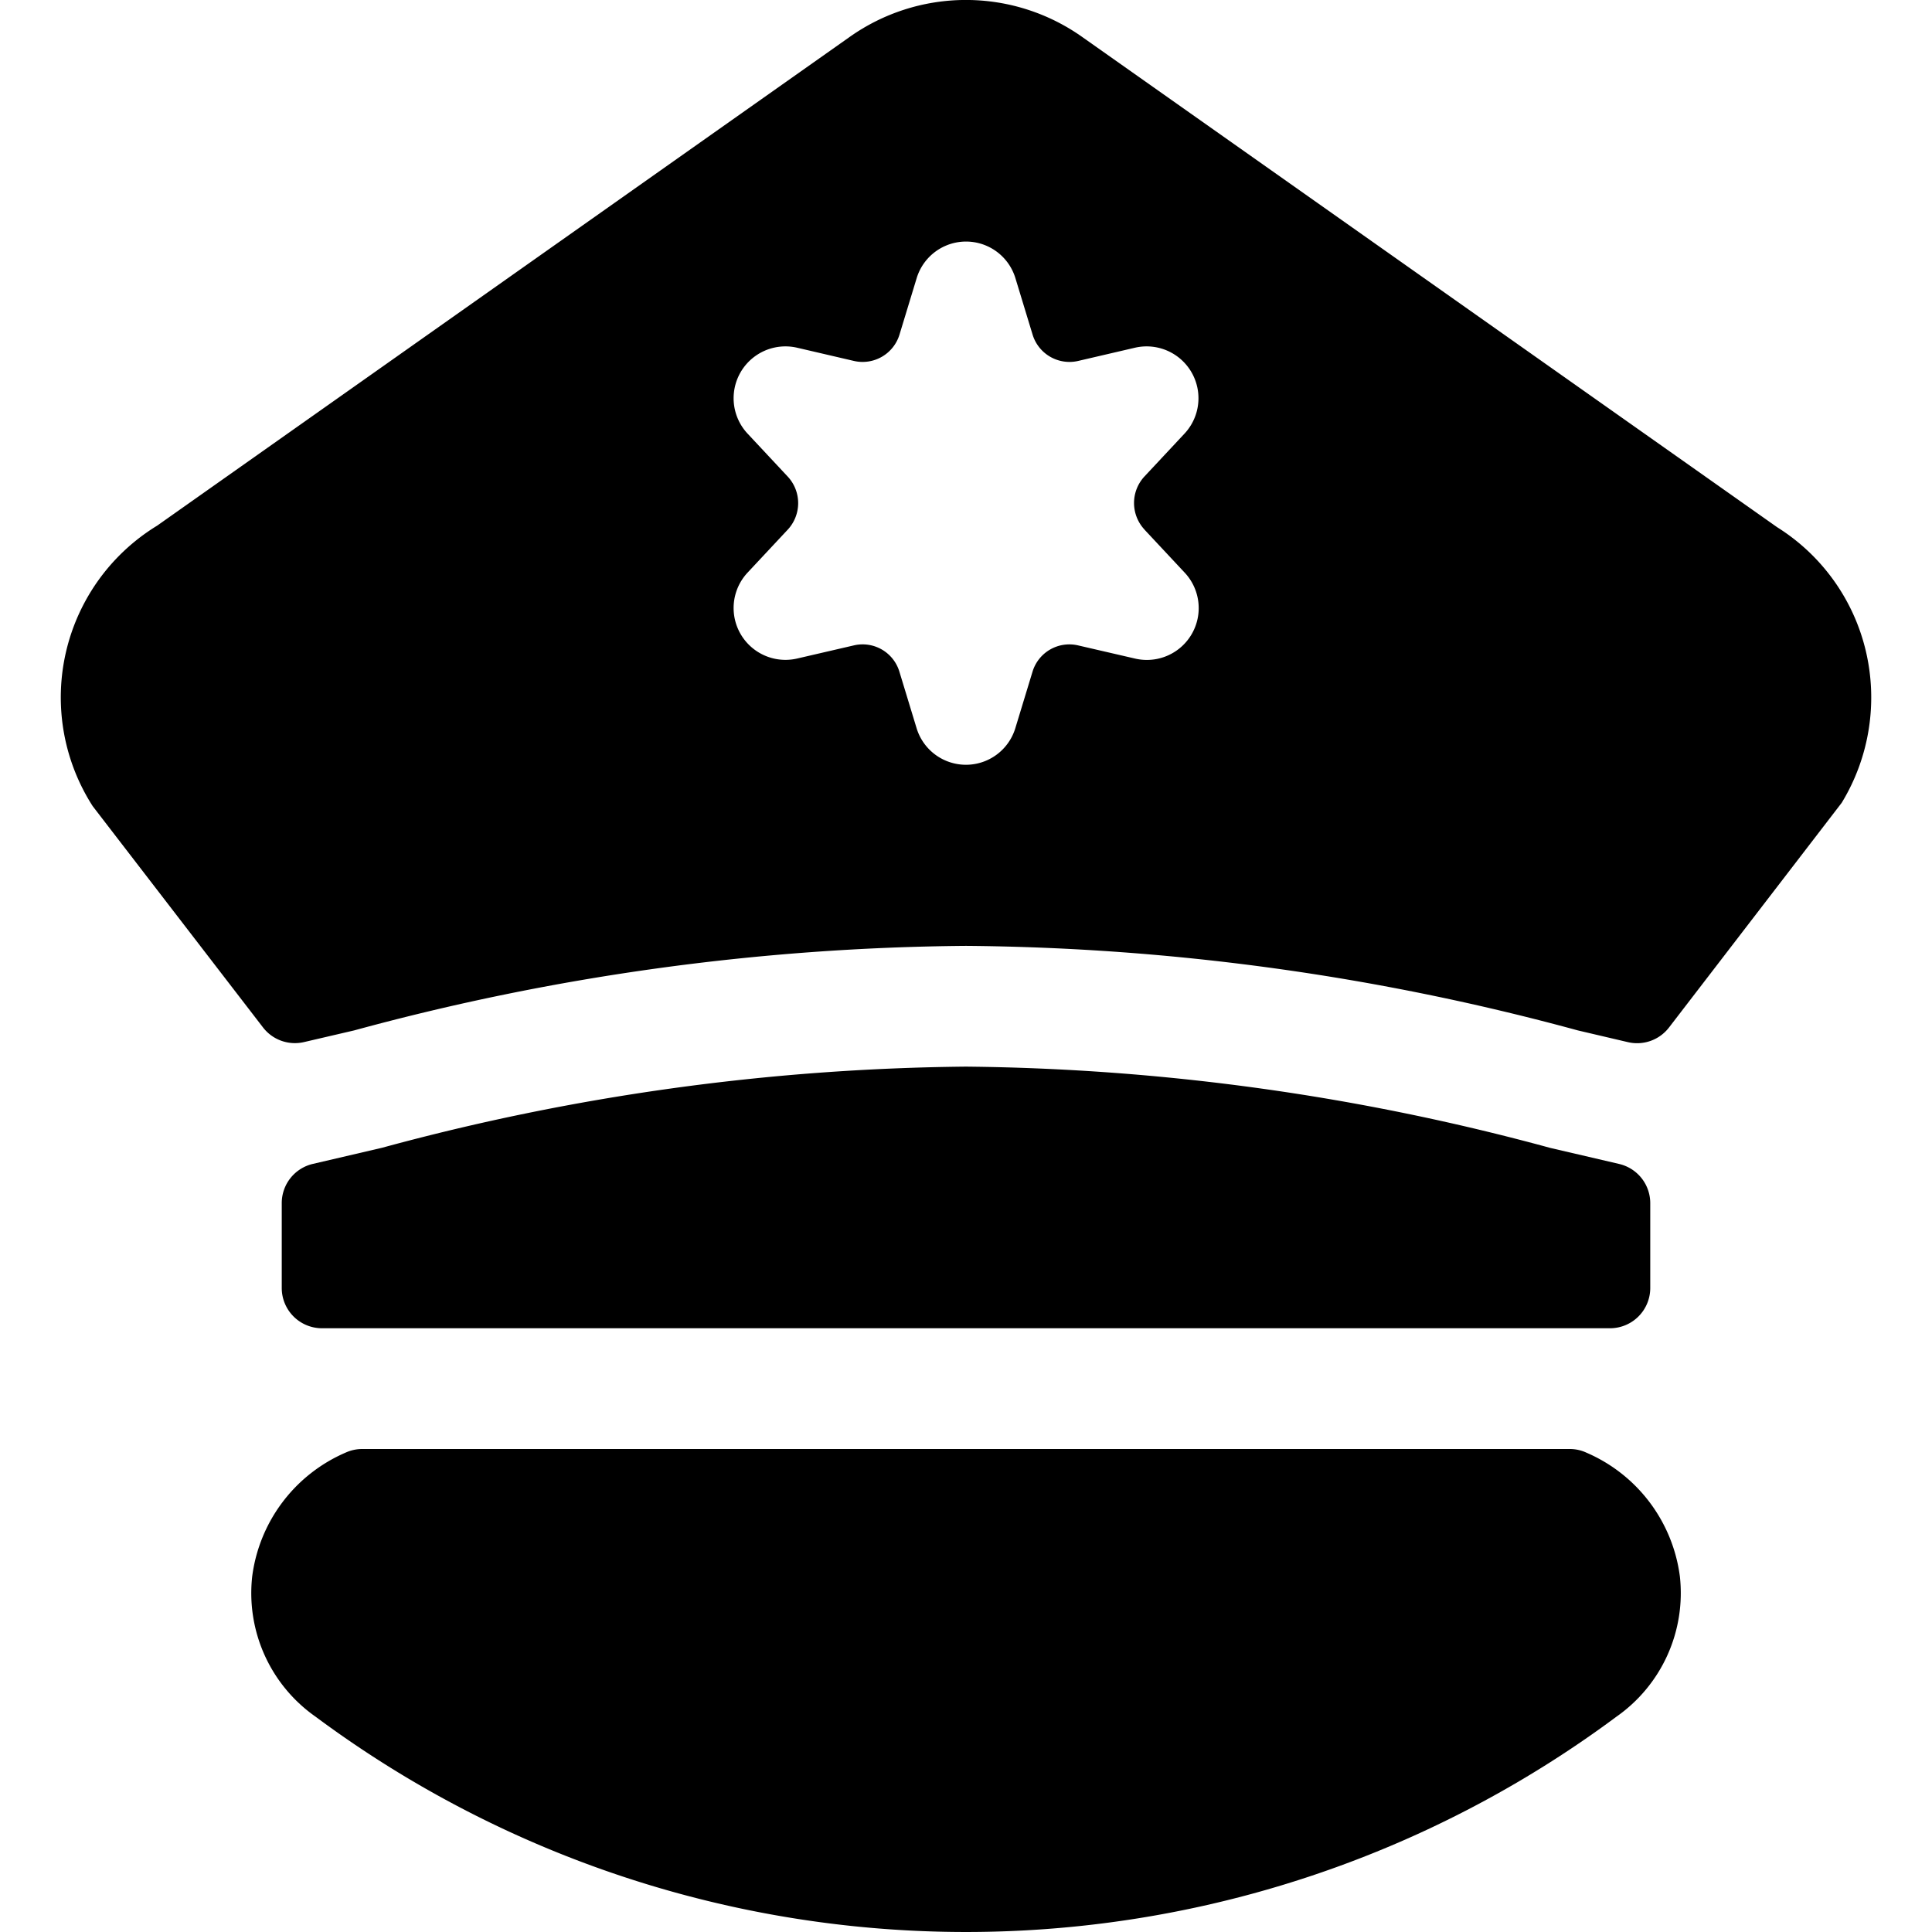 <svg xmlns="http://www.w3.org/2000/svg" viewBox="0 0 24 24"><title>police-hat-2</title><path d="M19.706,18.045A.491.491,0,0,0,19.5,18H4.5a.5.5,0,0,0-.207.045,1.947,1.947,0,0,0-1.16,1.537,1.875,1.875,0,0,0,.788,1.744,13.542,13.542,0,0,0,16.158,0,1.875,1.875,0,0,0,.789-1.743A1.946,1.946,0,0,0,19.706,18.045Z"/><path d="M20,16.5a.5.5,0,0,0,.5-.5V14.946a.5.5,0,0,0-.387-.487l-.858-.2A28.6,28.6,0,0,0,12,13.25a28.6,28.6,0,0,0-7.254,1.008l-.858.2a.5.5,0,0,0-.388.487V16a.5.5,0,0,0,.5.5Z"/><path d="M23.176,8.079a2.491,2.491,0,0,0-1.1-1.53L13.449.463a2.5,2.5,0,0,0-2.9,0L1.952,6.53a2.5,2.5,0,0,0-.8,3.485l2.115,2.748a.5.5,0,0,0,.51.182L4.4,12.8A29.778,29.778,0,0,1,12,11.75,29.788,29.788,0,0,1,19.6,12.8l.623.146a.5.5,0,0,0,.51-.182l2.145-2.791A2.515,2.515,0,0,0,23.176,8.079Zm-8.959-1.5.5.535A.644.644,0,0,1,14.1,8.181l-.709-.164a.478.478,0,0,0-.565.328l-.213.7a.641.641,0,0,1-1.227,0l-.213-.7a.477.477,0,0,0-.565-.328L9.9,8.181a.644.644,0,0,1-.613-1.068l.5-.535a.484.484,0,0,0,0-.656l-.5-.535A.644.644,0,0,1,9.9,4.319l.709.165a.479.479,0,0,0,.565-.328l.213-.7a.641.641,0,0,1,1.227,0l.213.7a.479.479,0,0,0,.565.328l.709-.165a.644.644,0,0,1,.613,1.068l-.5.535A.484.484,0,0,0,14.217,6.578Z"/></svg>
